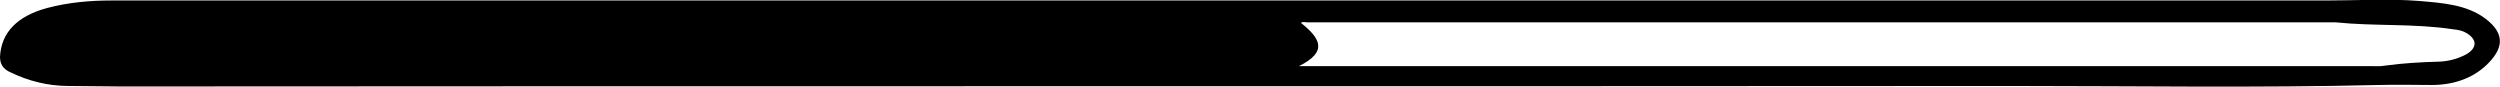 <svg width="1236" height="43" viewBox="0 0 1236 43" fill="none" xmlns="http://www.w3.org/2000/svg">
<g clip-path="url(#clip0_208_439)">
<path d="M601.167 0.246C732.302 0.246 863.116 0.246 994.251 0.246C1046.19 0.246 1098.13 0.246 1149.75 0.246C1165.14 0.246 1180.85 -0.737 1196.24 0.491C1207.46 1.474 1219.33 2.211 1228.63 9.091C1239.53 17.2 1236.96 24.817 1229.27 32.189C1222.53 38.577 1213.24 42.017 1202.33 42.017C1193.68 42.017 1185.02 41.772 1176.36 42.017C1115.77 43.492 1054.85 42.509 994.251 42.509C682.926 42.754 371.281 42.509 59.956 42.754C51.3 42.754 42.643 42.509 33.986 42.509C23.726 42.509 14.107 40.051 5.451 35.874C1.282 34.154 0 31.451 0 28.012C0.641 15.972 8.657 7.863 23.405 3.931C33.665 1.229 44.246 0.246 54.827 0.246C236.94 0.246 419.054 0.246 601.167 0.246ZM642.207 32.68C644.451 32.68 646.054 32.68 647.658 32.68C822.076 32.68 996.816 32.68 1171.23 32.68C1173.8 32.68 1176.68 32.926 1179.25 32.434C1188.23 31.206 1197.2 30.714 1206.18 30.469C1210.99 30.223 1215.16 28.994 1219.01 27.029C1224.78 23.834 1224.78 19.657 1219.65 16.463C1217.72 15.234 1215.48 14.743 1212.92 14.497C1193.68 11.549 1174.12 13.023 1154.88 11.057C985.273 11.057 815.984 11.057 646.375 11.057C645.413 11.057 644.131 10.566 643.169 11.303C652.788 18.92 656.635 25.554 642.207 32.68Z" fill="black"/>
</g>
<defs>
<clipPath id="clip0_208_439">
<rect width="1236" height="43" fill="white"/>
</clipPath>
</defs>
</svg>
